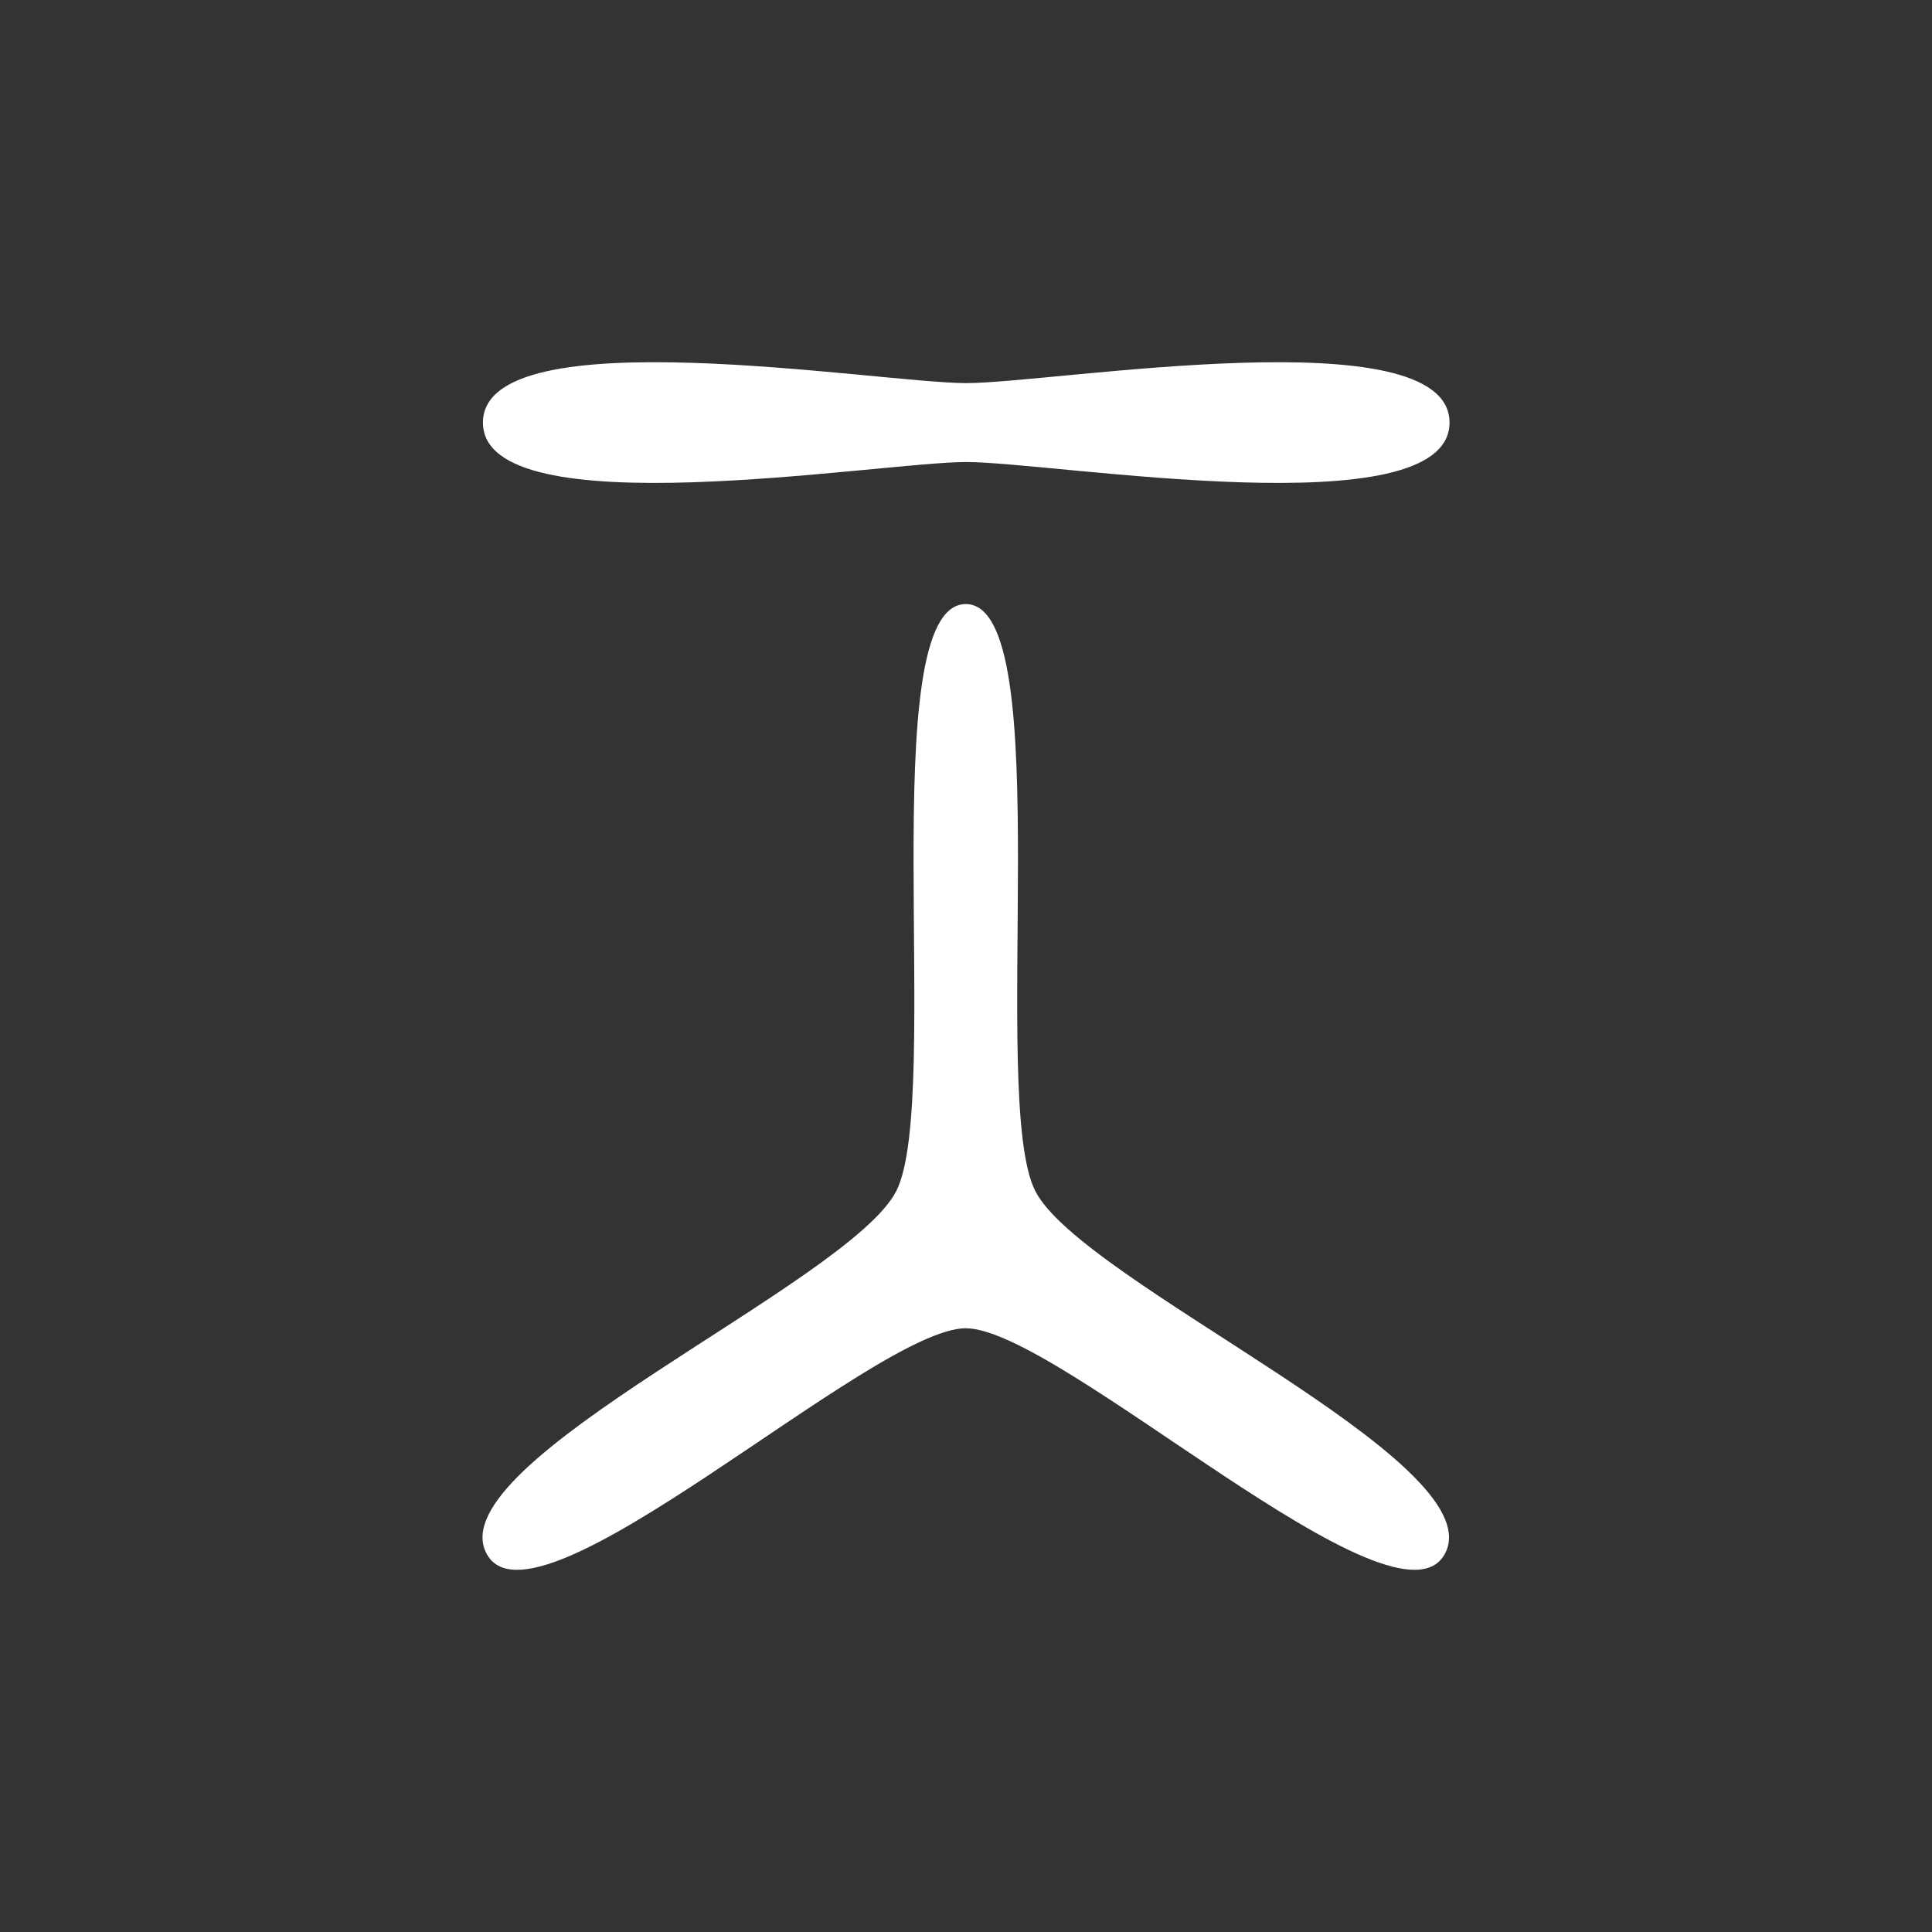 <?xml version="1.0" encoding="UTF-8" standalone="no"?>
<!-- Created with Inkscape (http://www.inkscape.org/) -->

<svg
   width="512"
   height="512"
   viewBox="0 0 135.467 135.467"
   version="1.1"
   id="svg1"
   inkscape:version="1.3 (0e150ed6c4, 2023-07-21)"
   sodipodi:docname="icon.svg"
   xmlns:inkscape="http://www.inkscape.org/namespaces/inkscape"
   xmlns:sodipodi="http://sodipodi.sourceforge.net/DTD/sodipodi-0.dtd"
   xmlns="http://www.w3.org/2000/svg"
   xmlns:svg="http://www.w3.org/2000/svg">
  <rect x="0" y="0" width="135.467" height="135.467" fill="#333333" stroke="none"/>
  <sodipodi:namedview
     id="namedview1"
     pagecolor="#505050"
     bordercolor="#eeeeee"
     borderopacity="1"
     inkscape:showpageshadow="0"
     inkscape:pageopacity="0"
     inkscape:pagecheckerboard="0"
     inkscape:deskcolor="#505050"
     inkscape:document-units="mm"
     inkscape:zoom="1.6819304"
     inkscape:cx="269.63066"
     inkscape:cy="249.11851"
     inkscape:window-width="2560"
     inkscape:window-height="1416"
     inkscape:window-x="0"
     inkscape:window-y="0"
     inkscape:window-maximized="1"
     inkscape:current-layer="layer1" />
  <defs
     id="defs1" />
  <g
     inkscape:label="Layer 1"
     inkscape:groupmode="layer"
     id="layer1">
    <g
       id="g8"
       transform="translate(0,8.467)">
      <path
         sodipodi:type="star"
         style="fill:#ffffff;stroke-width:0.265"
         id="path7"
         inkscape:flatsided="false"
         sodipodi:sides="3"
         sodipodi:cx="34.447666"
         sodipodi:cy="37.573578"
         sodipodi:r1="42.20332"
         sodipodi:r2="6.1101375"
         sodipodi:arg1="1.5707963"
         sodipodi:arg2="2.6179939"
         inkscape:rounded="0.18"
         inkscape:randomized="0"
         d="m 34.448,79.777 c -7.111,0 -1.736,-32.99 -5.292,-39.148 C 25.601,34.471 -5.657,22.63 -2.101,16.472 1.454,10.314 27.337,31.463 34.448,31.463 c 7.111,0 32.994,-21.15 36.549,-14.992 3.555,6.158 -27.702,17.999 -31.258,24.157 -3.555,6.158 1.819,39.148 -5.292,39.148 z"
         transform="matrix(-0.92,0,0,-1.051,99.409,117.735)"
         inkscape:transform-center-y="-10.501017" />
      <path
         sodipodi:type="star"
         style="fill:#ffffff;stroke-width:0.265"
         id="path8"
         inkscape:flatsided="false"
         sodipodi:sides="2"
         sodipodi:cx="34.93803"
         sodipodi:cy="17.595295"
         sodipodi:r1="45.918484"
         sodipodi:r2="3.0643861"
         sodipodi:arg1="0"
         sodipodi:arg2="1.5707963"
         inkscape:rounded="0.18"
         inkscape:randomized="0"
         d="m 80.857,17.595 c 0,8.284 -37.635,3.064 -45.918,3.064 -8.284,0 -45.918,5.219 -45.918,-3.064 -10e-7,-8.284 37.635,-3.064 45.918,-3.064 8.284,0 45.918,-5.219 45.918,3.064 z"
         transform="matrix(0.738,0,0,0.903,41.965,5.274)" />
    </g>
  </g>
</svg>
